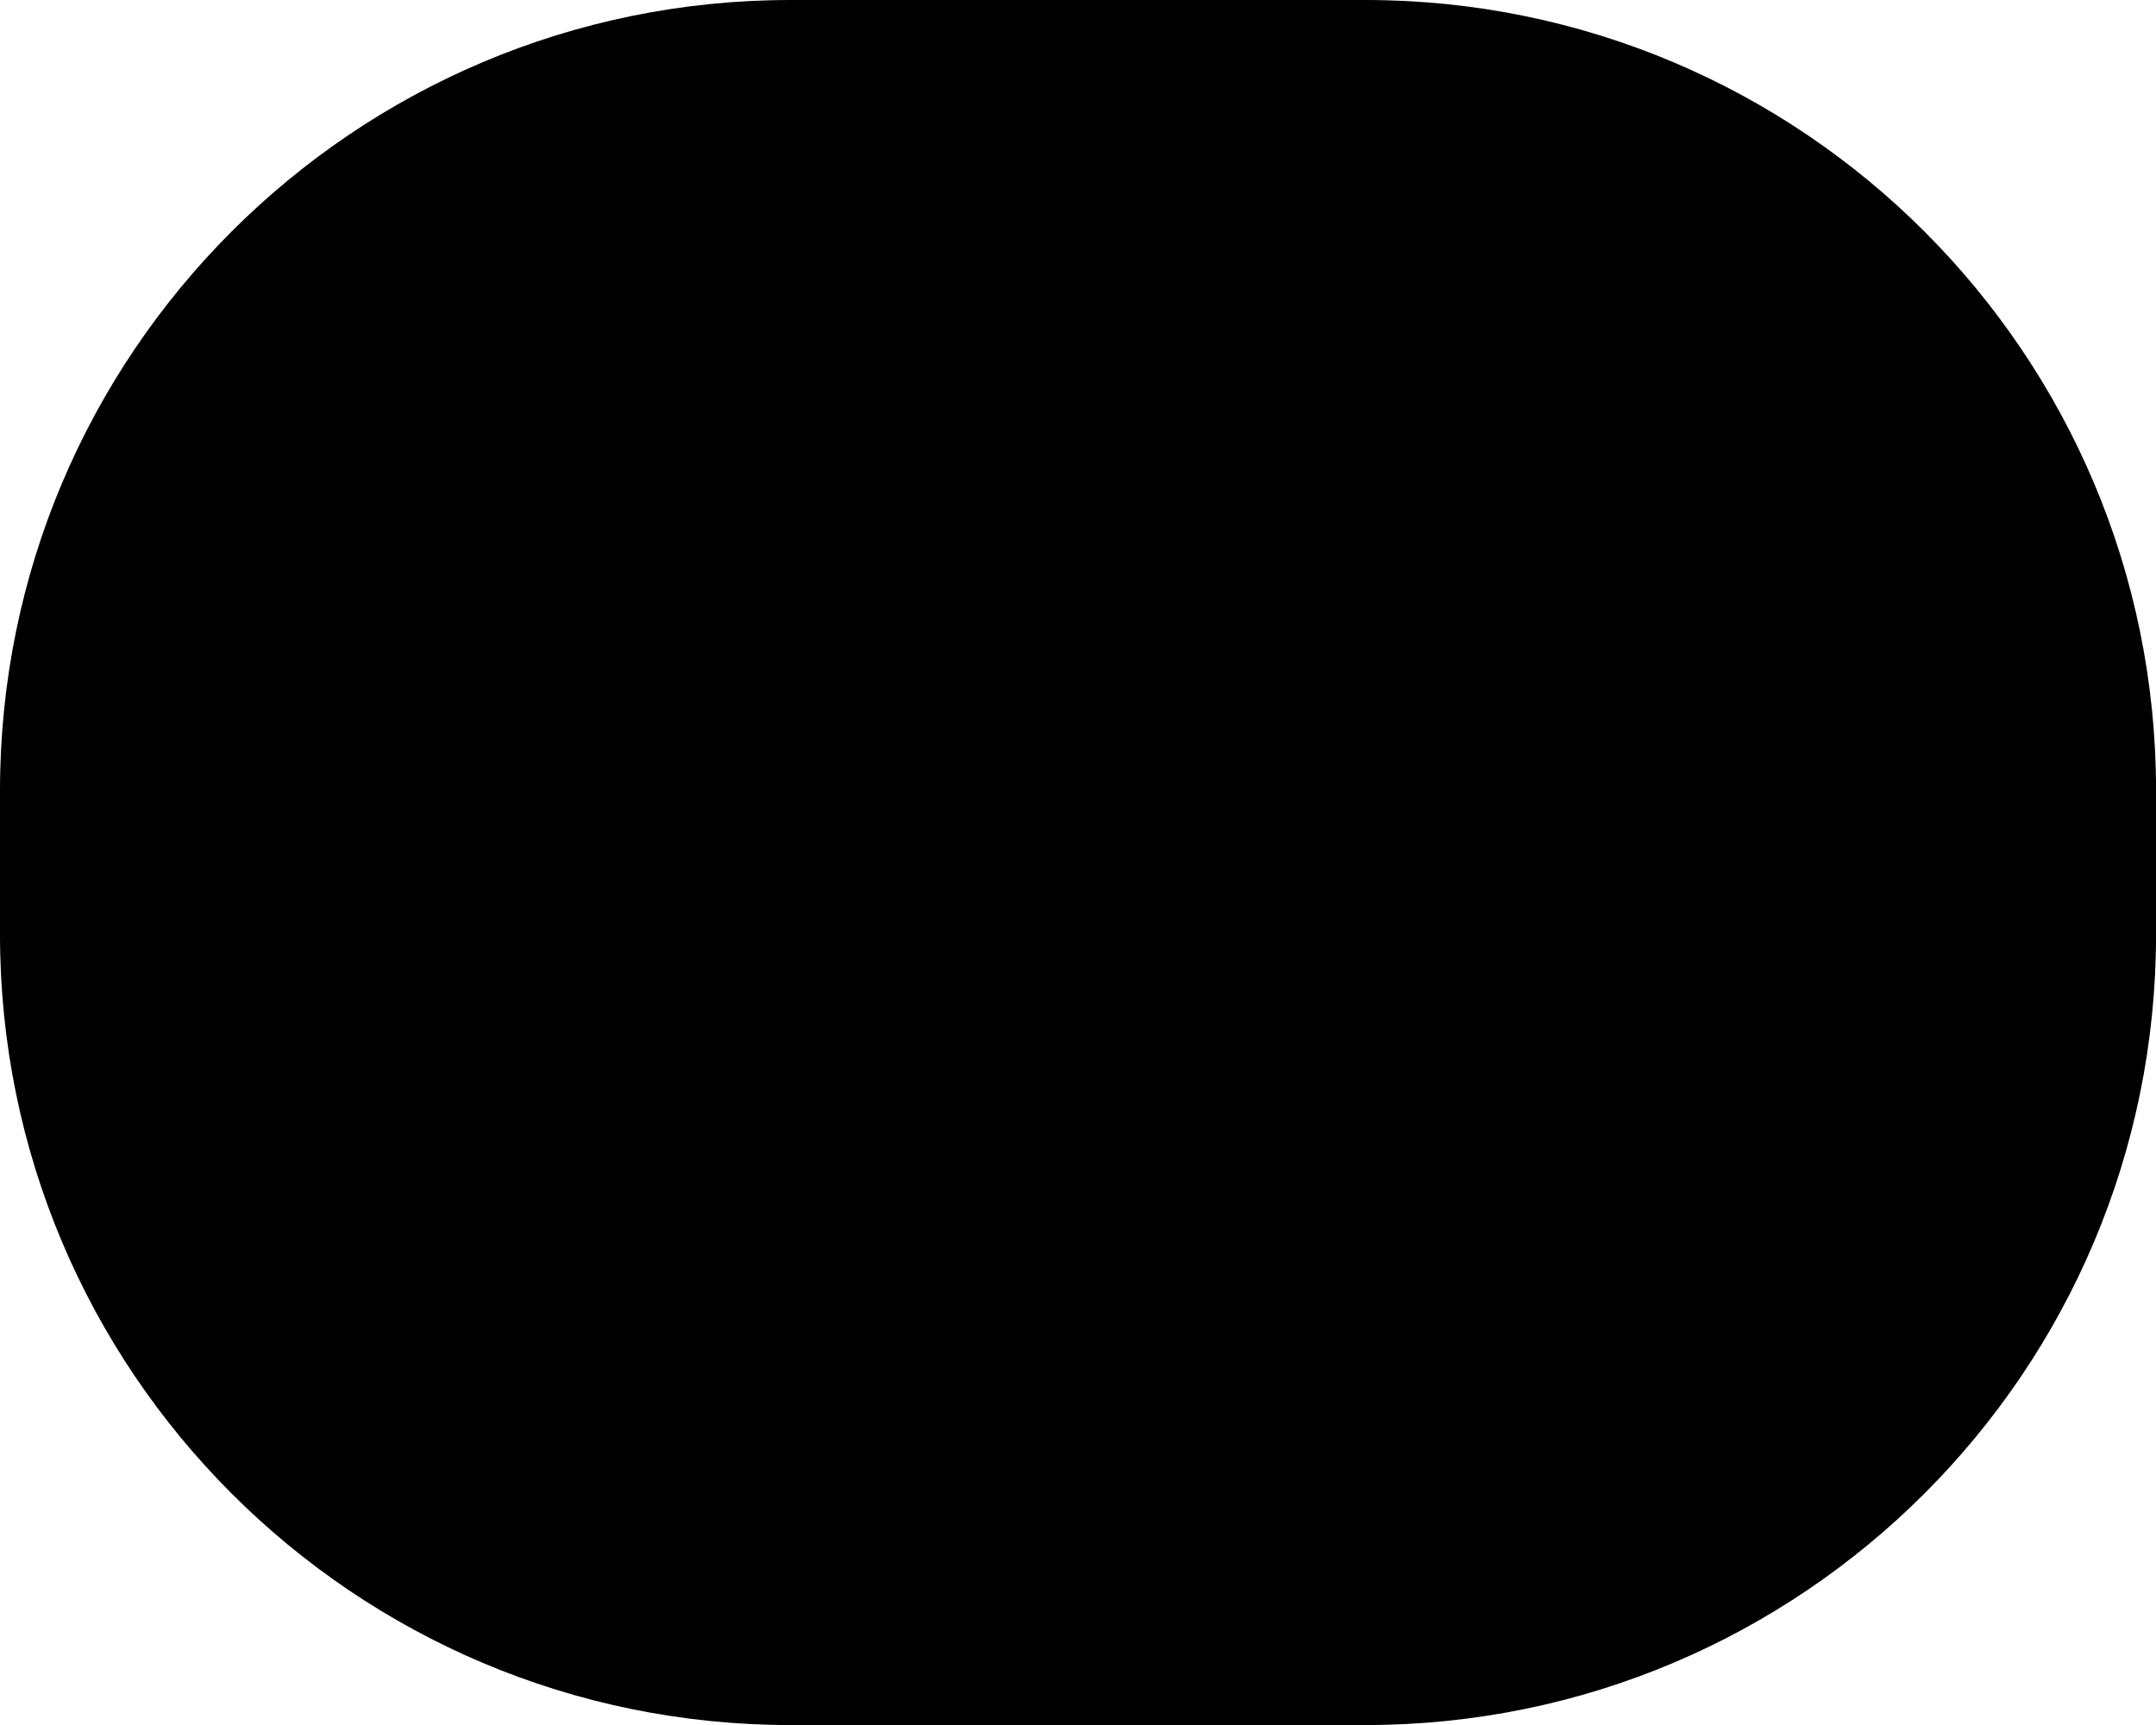 <!-- Generated by IcoMoon.io -->
<svg version="1.1" xmlns="http://www.w3.org/2000/svg" width="40" height="32" viewBox="0 0 40 32">
<title>Unread</title>
<path d="M0 14.667c0-8.1 6.566-14.667 14.667-14.667h10.667c8.1 0 14.667 6.566 14.667 14.667v2.667c0 8.1-6.567 14.667-14.667 14.667h-10.667c-8.1 0-14.667-6.567-14.667-14.667v-2.667z"></path>
</svg>
